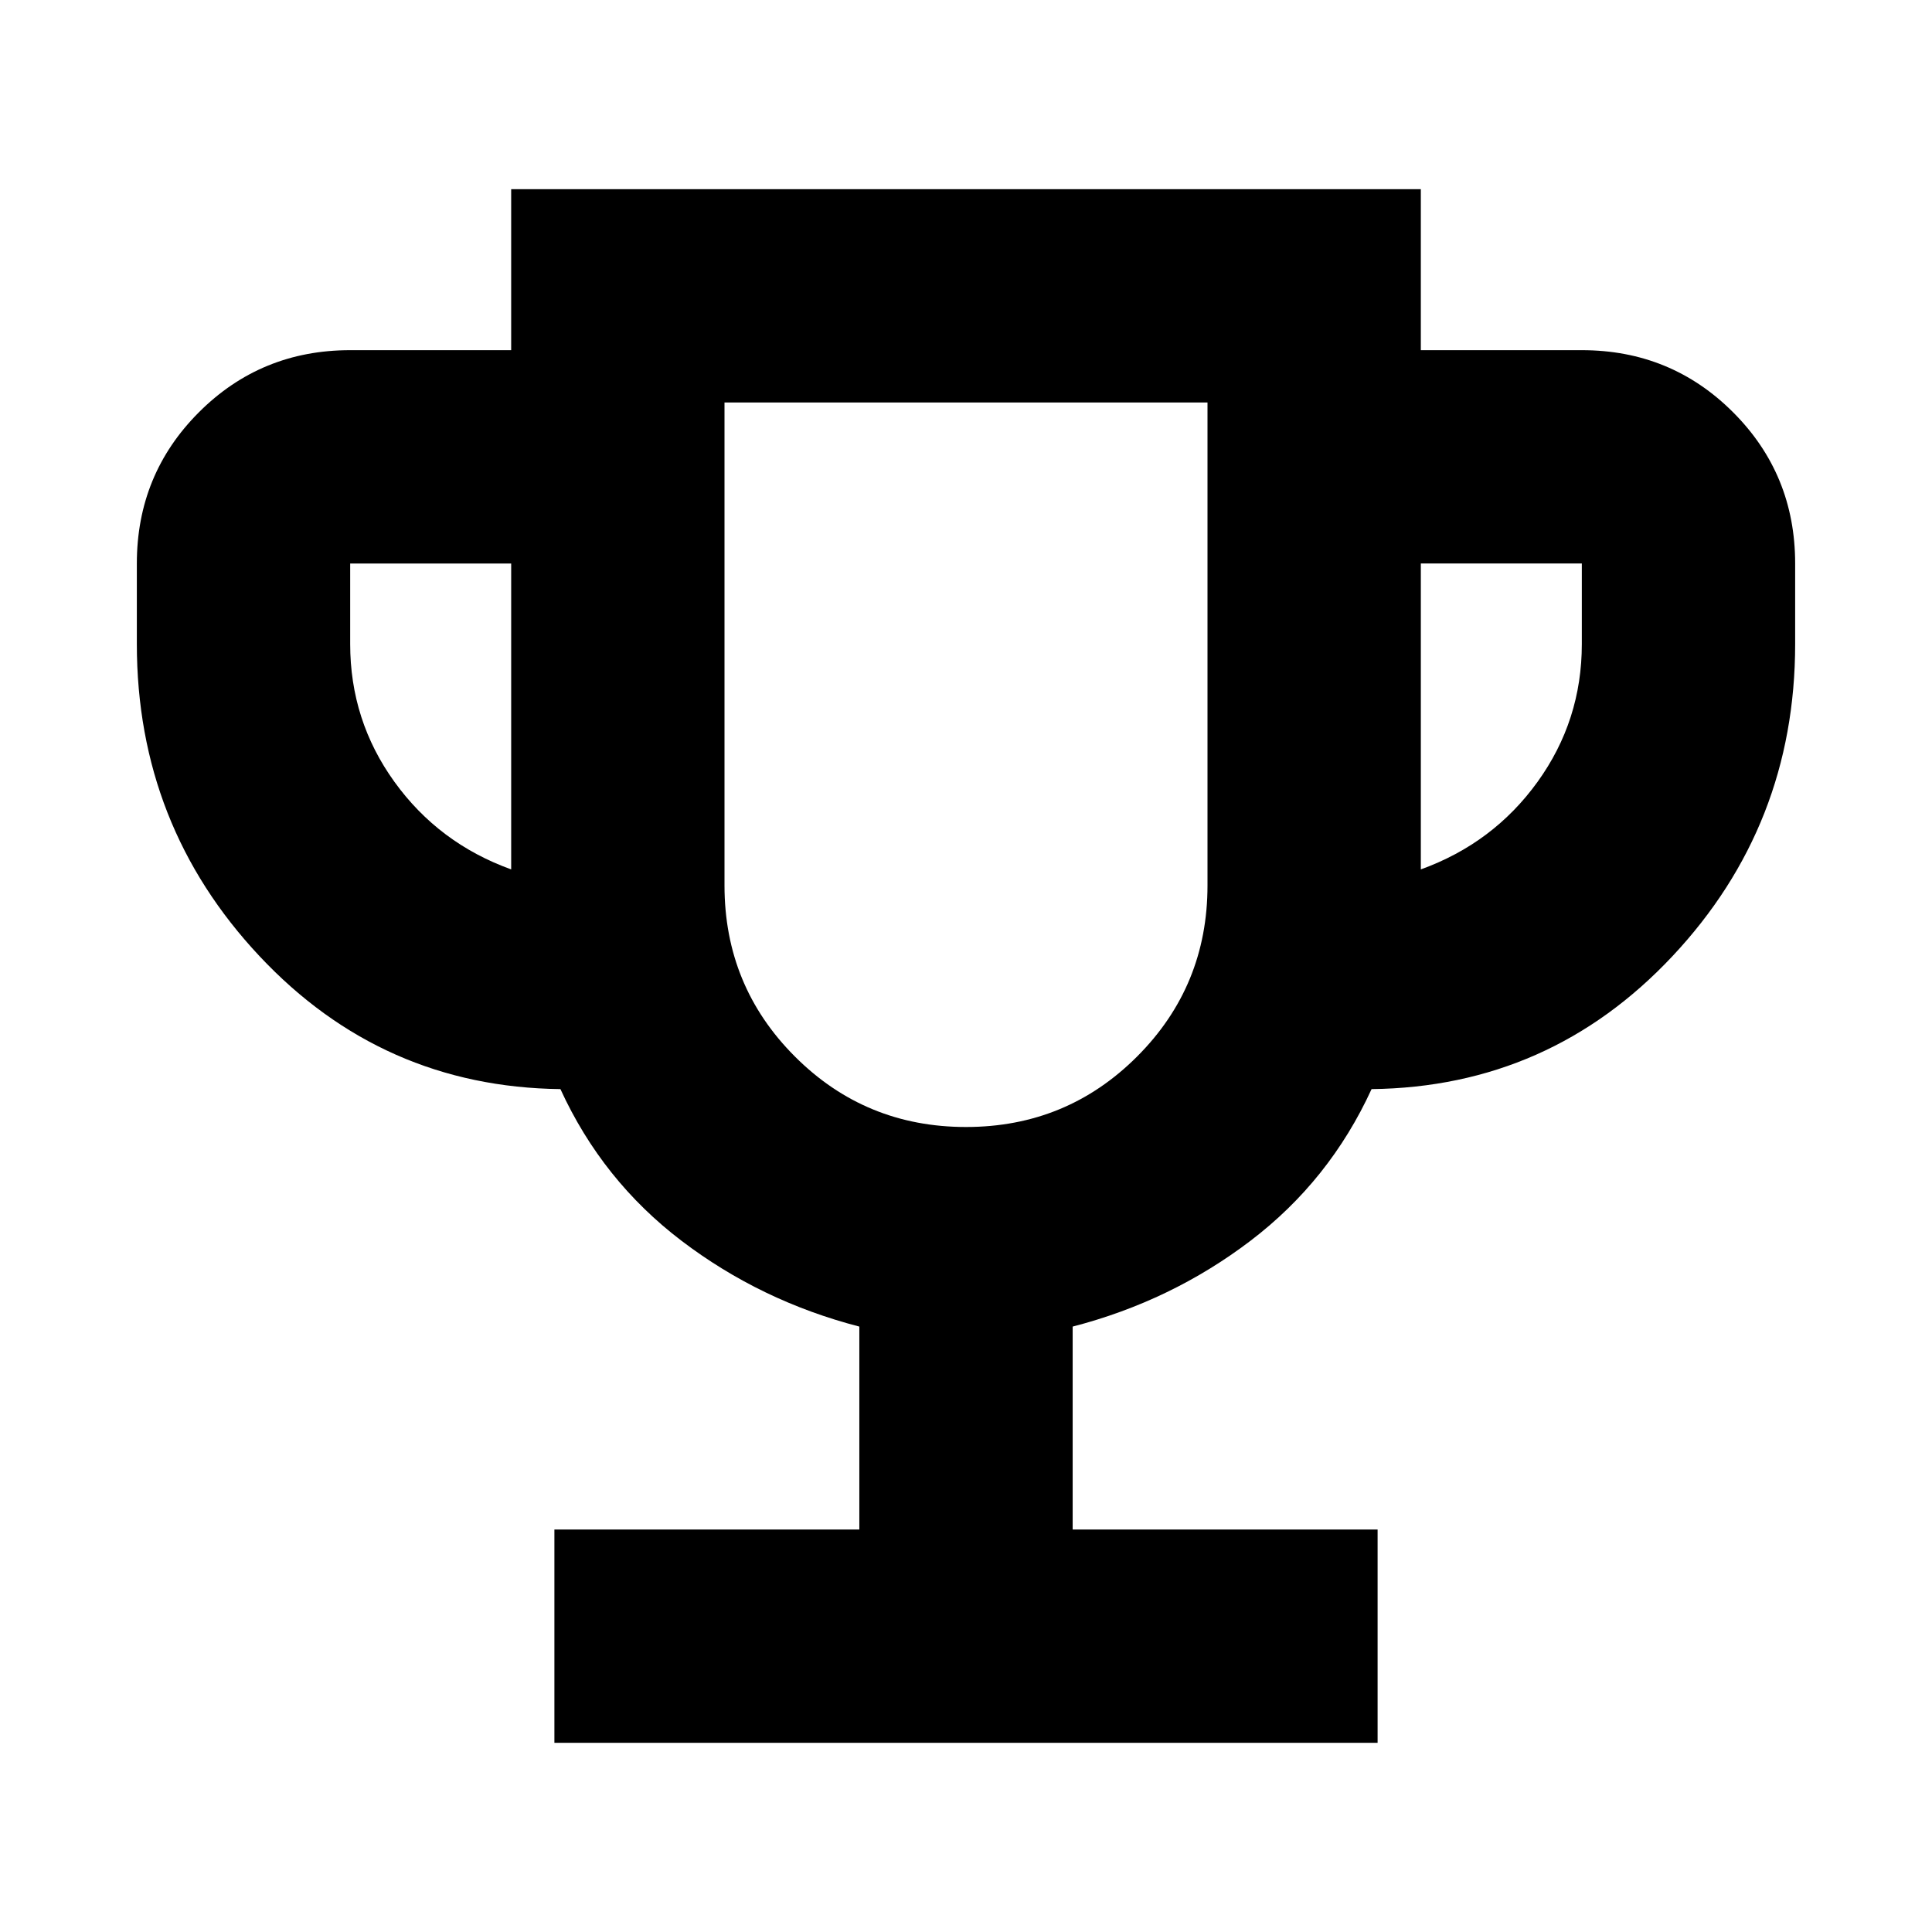 <svg xmlns="http://www.w3.org/2000/svg" height="24" viewBox="0 -960 960 960" width="24"><path d="M275.478-93.999V-200h151.521v-100.825q-49-12.696-88.348-42.63-39.347-29.935-60.174-75.37-88.566-1.086-149.523-66.065Q67.997-549.869 67.997-640v-40q0-44.305 30.849-75.153 30.848-30.848 75.153-30.848h80v-80h452.002v80h80q44.305 0 75.153 30.848 30.849 30.848 30.849 75.153v40q0 90.131-60.957 155.11-60.957 64.979-149.523 66.065-20.827 45.435-60.174 75.37-39.348 29.934-88.348 42.63V-200h151.521v106.001H275.478ZM253.999-528v-152h-80v40q0 38 22 68.5t58 43.5ZM480-400q50 0 85-35t35-85v-240H360v240q0 50 35 85t85 35Zm226.001-128q36-13 58-43.5t22-68.5v-40h-80v152ZM480-580Z"/></svg>